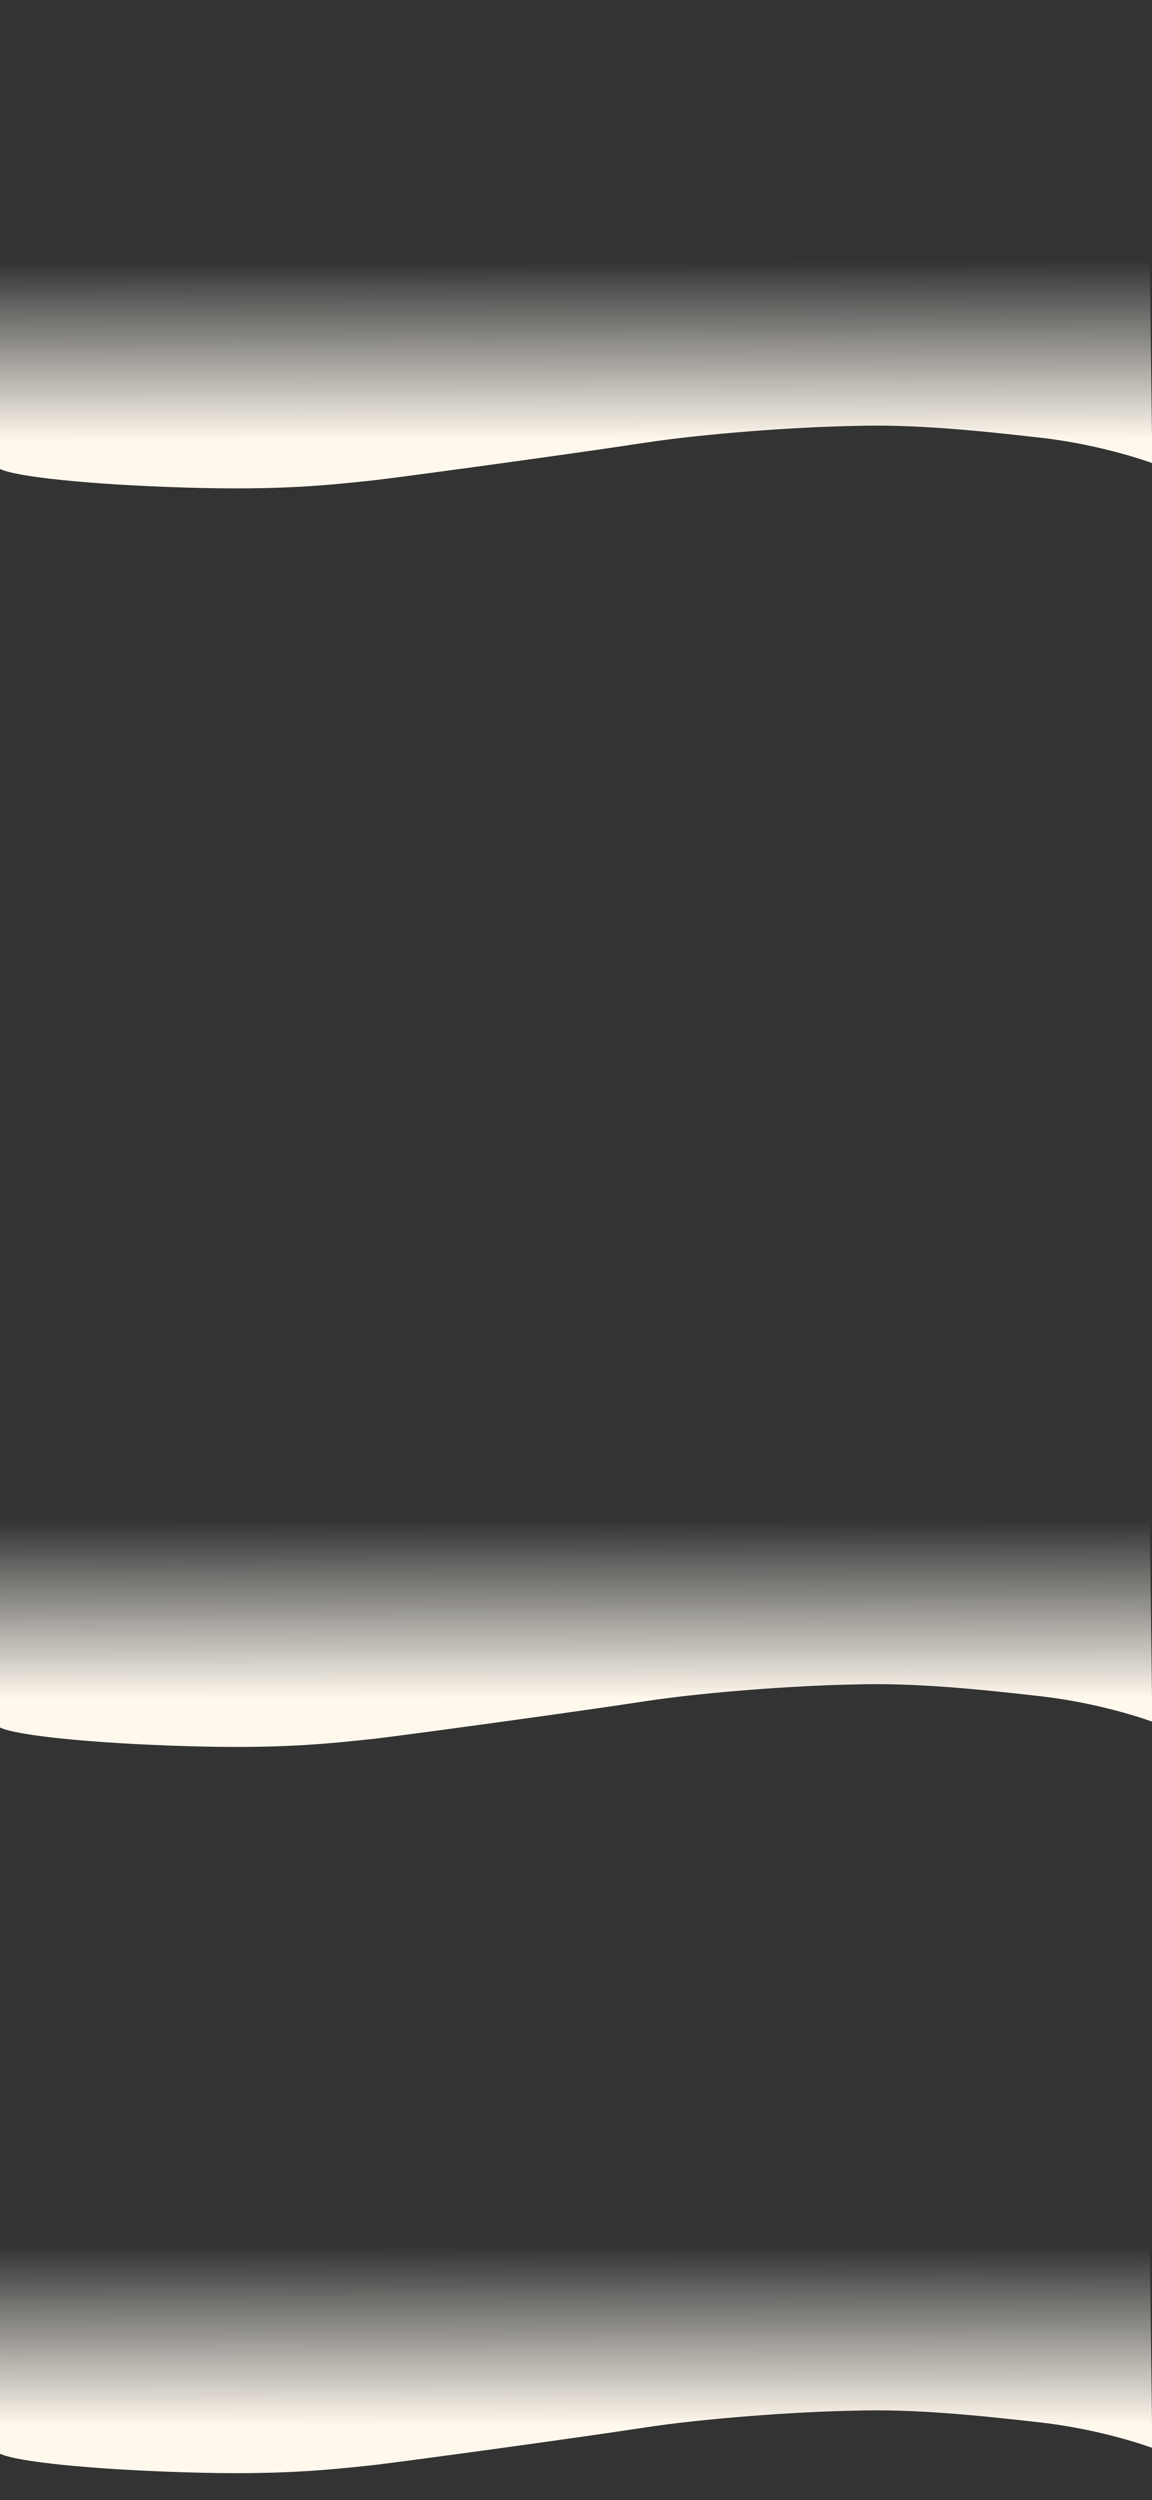 <svg xmlns="http://www.w3.org/2000/svg" xmlns:xlink="http://www.w3.org/1999/xlink" width="1331.814" height="2889" viewBox="0 0 1331.814 2889">
  <rect x="0" y="0" width="1331.814" height="2889" fill="#333333" stroke="none"/>
  <defs>
    <linearGradient id="linear-gradient" x1="0.541" y1="0.874" x2="0.54" y2="0.417" gradientUnits="objectBoundingBox">
      <stop offset="0" stop-color="#0deb6a"/>
      <stop offset="1" stop-color="#daf2e4" stop-opacity="0.059"/>
    </linearGradient>
    <clipPath id="clip-path">
      <rect id="Rectángulo_378095" data-name="Rectángulo 378095" width="1331.814" height="320.7" transform="translate(0 0)" fill="url(#linear-gradient)"/>
    </clipPath>
    <linearGradient id="linear-gradient-4" x1="0.541" y1="0.874" x2="0.54" y2="0.417" gradientUnits="objectBoundingBox">
      <stop offset="0" stop-color="#fff8ed"/>
      <stop offset="1" stop-color="#faf8f2" stop-opacity="0"/>
    </linearGradient>
  </defs>
  <g id="Grupo_1106597" data-name="Grupo 1106597" transform="translate(8965.688 15059)">
    <path id="Trazado_902270" data-name="Trazado 902270" d="M20,0H1308a20,20,0,0,1,20,20V2869a20,20,0,0,1-20,20H20a20,20,0,0,1-20-20V20A20,20,0,0,1,20,0Z" transform="translate(-8964.571 -15059)" fill="none"/>
    <g id="Enmascarar_grupo_70" data-name="Enmascarar grupo 70" transform="translate(-8965.688 -14815.01)" clip-path="url(#clip-path)">
      <path id="Trazado_766610" data-name="Trazado 766610" d="M1332.782,422.011S1276.7,401.039,1204.5,392.688c-73.448-8.351-146.543-15.772-214.149-13.757-68.854,1.135-176.032,8.944-245.336,19.631s-253.652,36.058-310.481,43.03c-56.829,6.092-110.745,11.908-219.378,8.616S18.572,438,0,428.424V27S81.744,11.086,135.835,5.462C188.68-.162,339.048-1.918,467.8,14.274,573.749,27.727,726.474,54.09,820.773,64c13.689,1.439,251.626,8.055,315.809,1.671,62.936-6.385,170.619-24.905,191.348-31.87C1327.93,43.969,1332.782,422.011,1332.782,422.011Z" transform="translate(-0.583 -130.76)" fill-rule="evenodd" fill="url(#linear-gradient-4)"/>
    </g>
    <g id="Enmascarar_grupo_77" data-name="Enmascarar grupo 77" transform="translate(-8965.688 -12521.456)" clip-path="url(#clip-path)">
      <path id="Trazado_902152" data-name="Trazado 902152" d="M1332.782,422.011S1276.7,401.039,1204.5,392.688c-73.448-8.351-146.543-15.772-214.149-13.757-68.854,1.135-176.032,8.944-245.336,19.631s-253.652,36.058-310.481,43.03c-56.829,6.092-110.745,11.908-219.378,8.616S18.572,438,0,428.424V27S81.744,11.086,135.835,5.462C188.68-.162,339.048-1.918,467.8,14.274,573.749,27.727,726.474,54.09,820.773,64c13.689,1.439,251.626,8.055,315.809,1.671,62.936-6.385,170.619-24.905,191.348-31.87C1327.93,43.969,1332.782,422.011,1332.782,422.011Z" transform="translate(-0.583 -130.76)" fill-rule="evenodd" fill="url(#linear-gradient-4)"/>
    </g>
    <g id="Enmascarar_grupo_75" data-name="Enmascarar grupo 75" transform="translate(-8965.688 -13360.661)" clip-path="url(#clip-path)">
      <path id="Trazado_902150" data-name="Trazado 902150" d="M1332.782,422.011S1276.7,401.039,1204.5,392.688c-73.448-8.351-146.543-15.772-214.149-13.757-68.854,1.135-176.032,8.944-245.336,19.631s-253.652,36.058-310.481,43.03c-56.829,6.092-110.745,11.908-219.378,8.616S18.572,438,0,428.424V27S81.744,11.086,135.835,5.462C188.68-.162,339.048-1.918,467.8,14.274,573.749,27.727,726.474,54.09,820.773,64c13.689,1.439,251.626,8.055,315.809,1.671,62.936-6.385,170.619-24.905,191.348-31.87C1327.93,43.969,1332.782,422.011,1332.782,422.011Z" transform="translate(-0.583 -130.76)" fill-rule="evenodd" fill="url(#linear-gradient-4)"/>
    </g>
  </g>
</svg>
